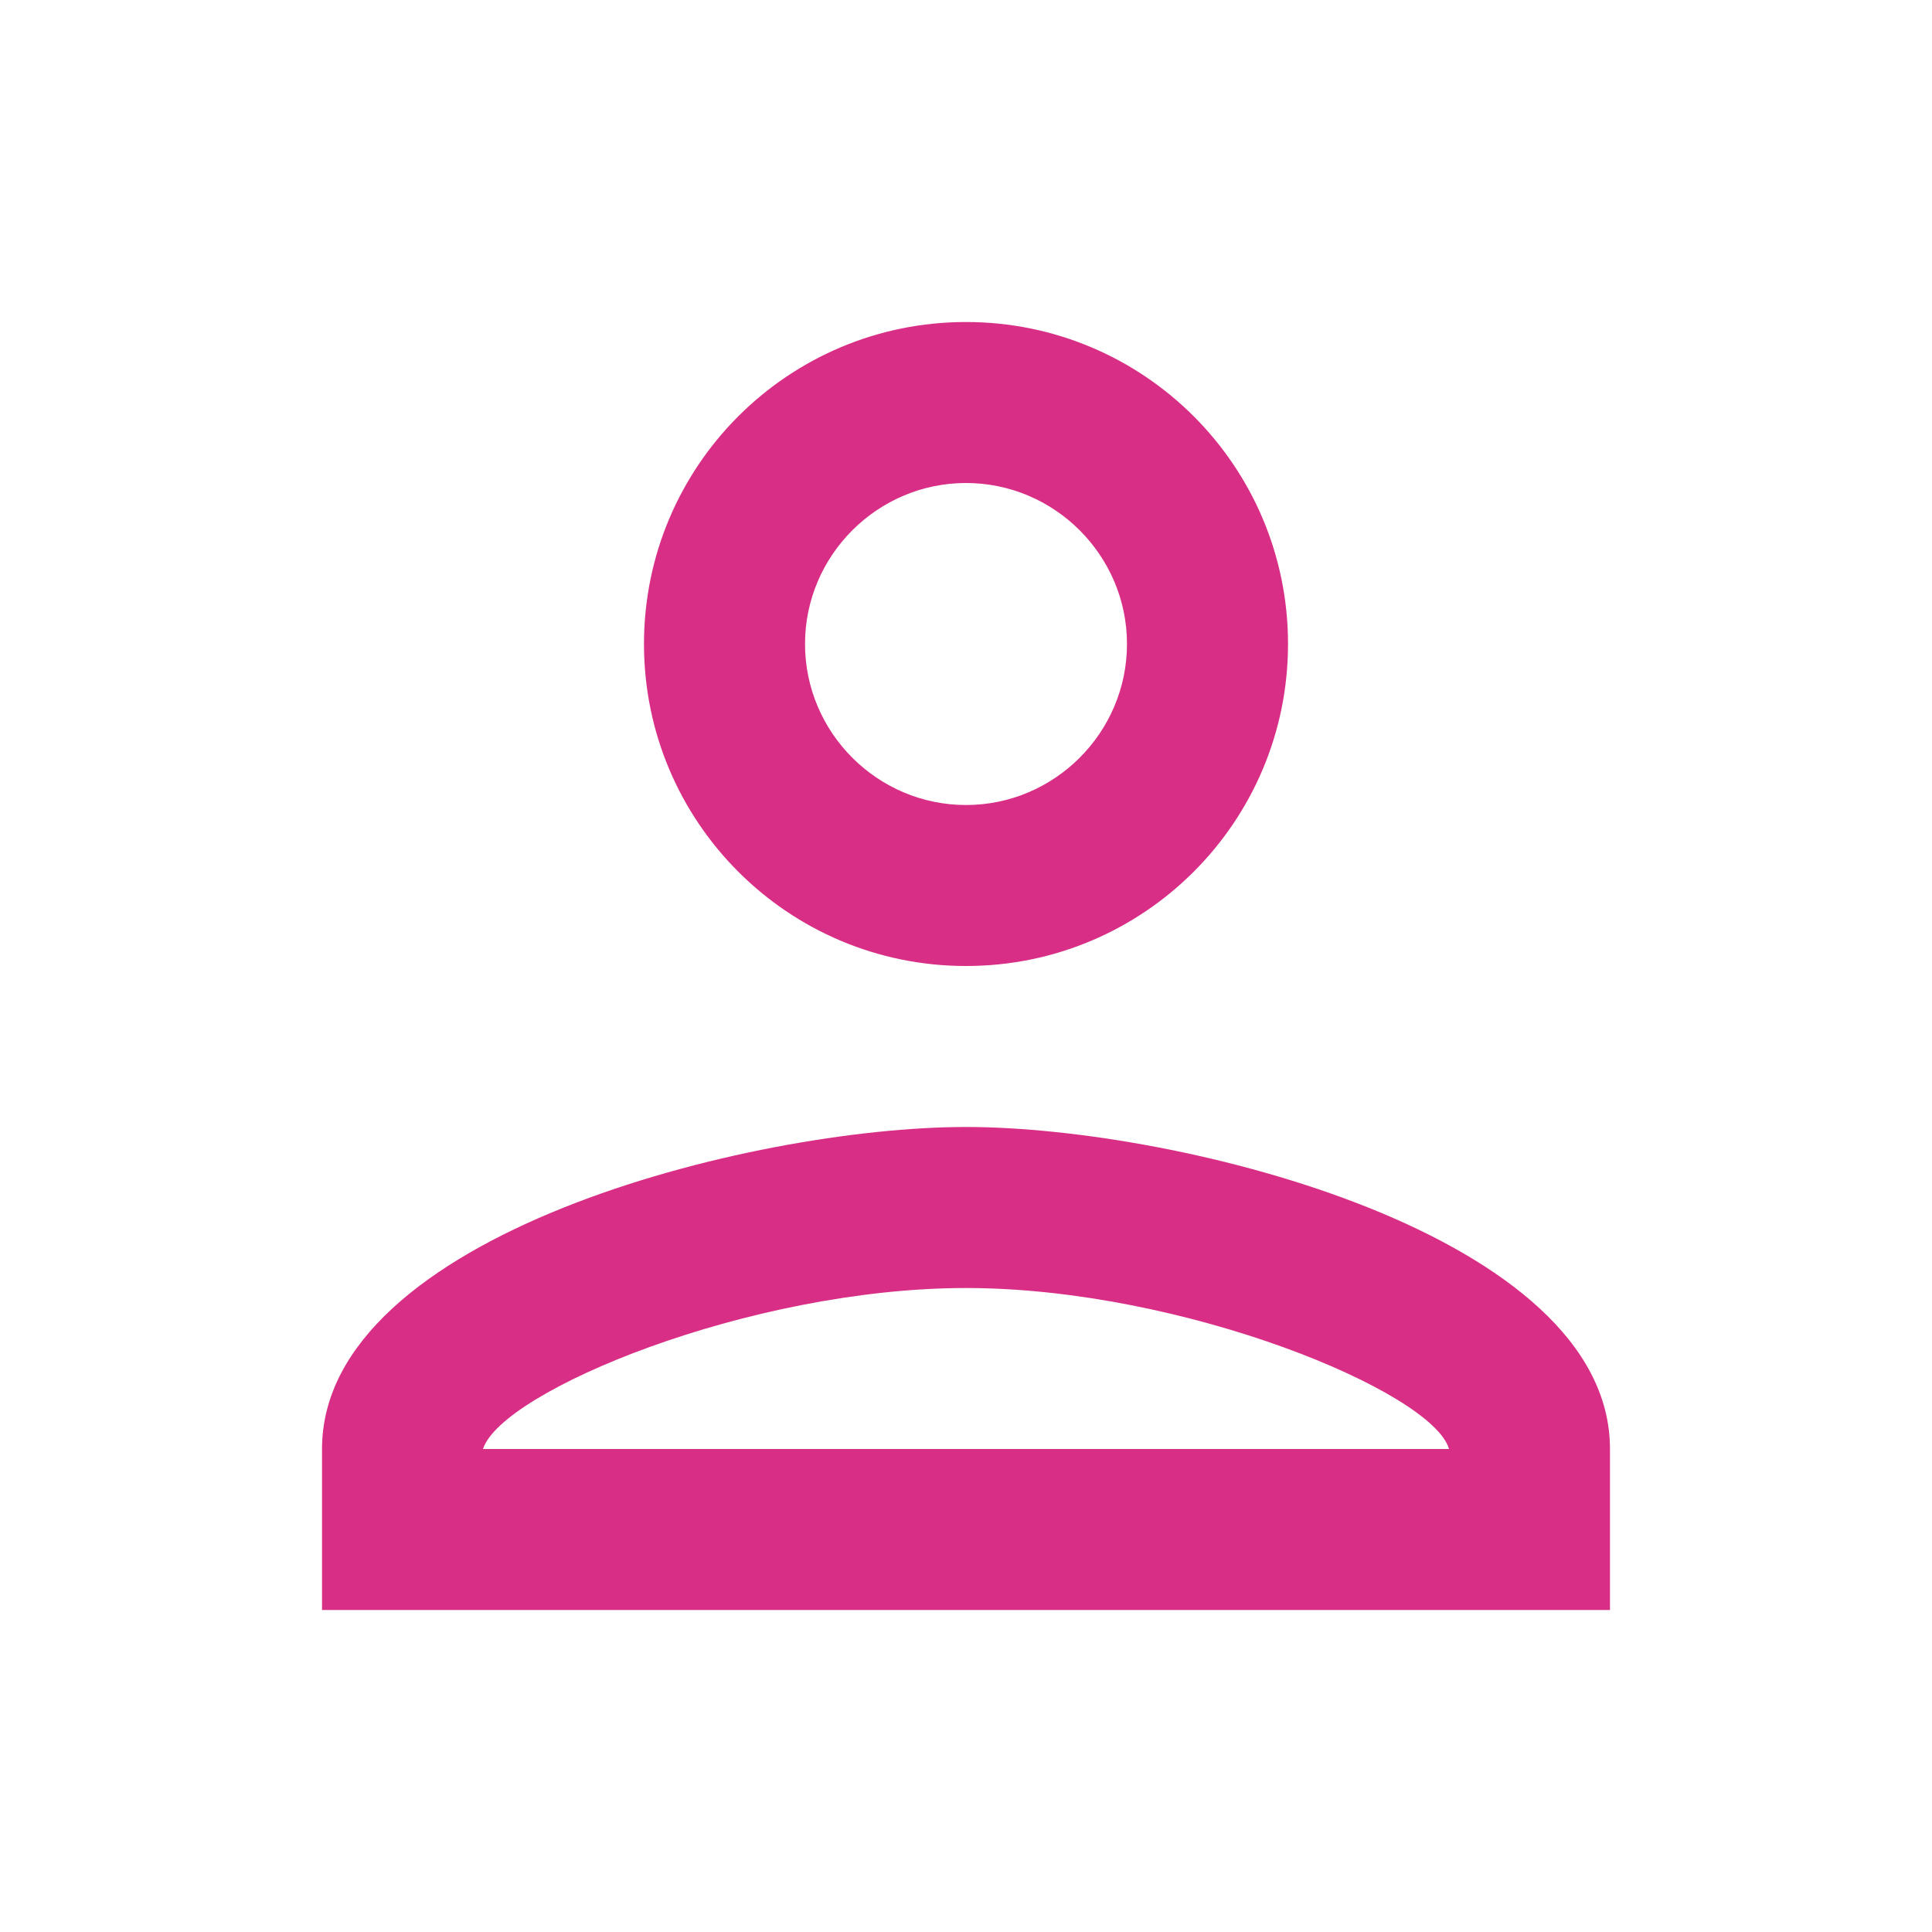 <svg width="34" height="34" viewBox="0 0 34 34" fill="none" xmlns="http://www.w3.org/2000/svg">
<g clip-path="url(#clip0_121_65)">
<path d="M17 8.5C18.558 8.5 19.833 9.775 19.833 11.333C19.833 12.892 18.558 14.167 17 14.167C15.442 14.167 14.167 12.892 14.167 11.333C14.167 9.775 15.442 8.5 17 8.5ZM17 22.667C20.825 22.667 25.217 24.494 25.5 25.5H8.5C8.826 24.48 13.189 22.667 17 22.667ZM17 5.667C13.869 5.667 11.333 8.203 11.333 11.333C11.333 14.464 13.869 17 17 17C20.131 17 22.667 14.464 22.667 11.333C22.667 8.203 20.131 5.667 17 5.667ZM17 19.833C13.217 19.833 5.667 21.732 5.667 25.5V28.333H28.333V25.5C28.333 21.732 20.782 19.833 17 19.833Z" fill="#D82E85"/>
</g>
<defs>
<clipPath id="clip0_121_65">
<rect width="34" height="34" fill="white"/>
</clipPath>
</defs>
</svg>
